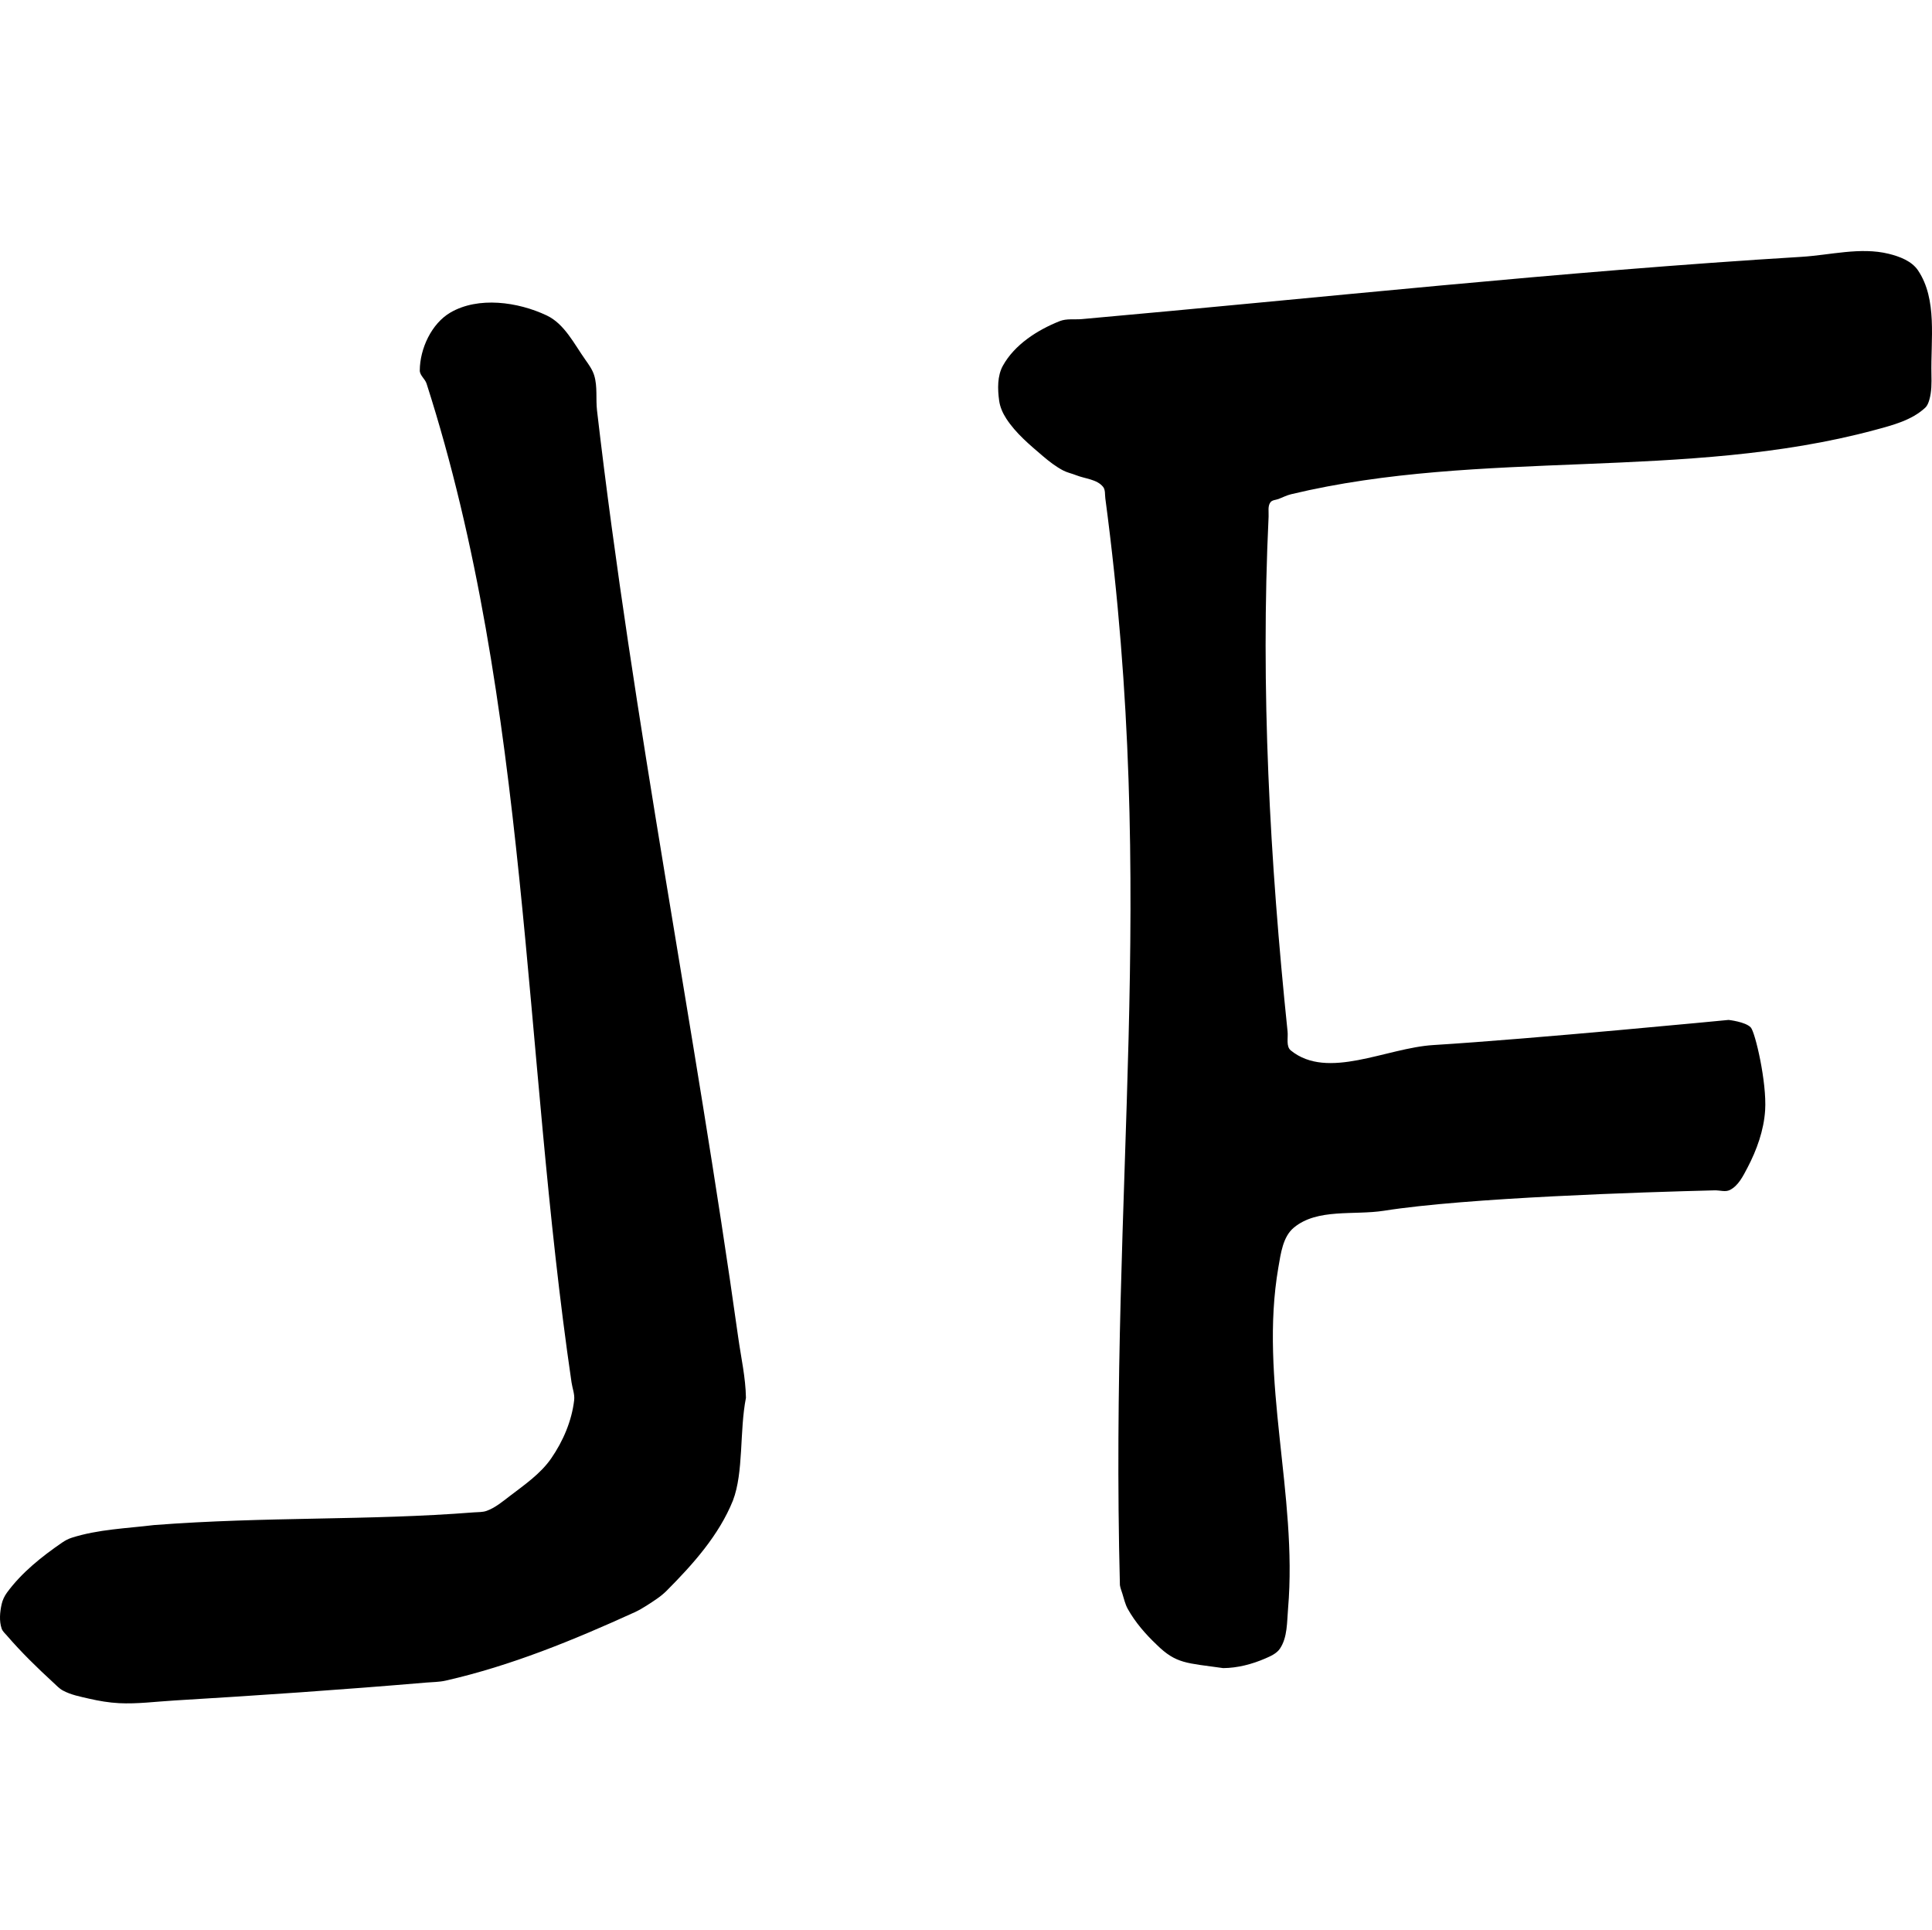 <?xml version="1.0" encoding="UTF-8" standalone="no"?>
<!-- Created with Inkscape (http://www.inkscape.org/) -->

<svg
   xmlns:dc="http://purl.org/dc/elements/1.1/"
   xmlns:cc="http://creativecommons.org/ns#"
   xmlns:rdf="http://www.w3.org/1999/02/22-rdf-syntax-ns#"
   xmlns:svg="http://www.w3.org/2000/svg"
   xmlns="http://www.w3.org/2000/svg"
   xmlns:sodipodi="http://sodipodi.sourceforge.net/DTD/sodipodi-0.dtd"
   xmlns:inkscape="http://www.inkscape.org/namespaces/inkscape"
   width="101.191mm"
   height="101.055mm"
   viewBox="0 0 358.552 358.067"
   id="svg2"
   version="1.1"
   inkscape:version="0.91 r13725"
   sodipodi:docname="jf.svg">
  <defs
     id="defs4" />
  <sodipodi:namedview
     id="base"
     pagecolor="#ffffff"
     bordercolor="#666666"
     borderopacity="1.0"
     inkscape:pageopacity="0.0"
     inkscape:pageshadow="2"
     inkscape:zoom="0.90509668"
     inkscape:cx="165.18039"
     inkscape:cy="136.35147"
     inkscape:document-units="px"
     inkscape:current-layer="layer1"
     showgrid="false"
     inkscape:window-width="1280"
     inkscape:window-height="755"
     inkscape:window-x="0"
     inkscape:window-y="1"
     inkscape:window-maximized="1"
     fit-margin-top="0"
     fit-margin-left="0"
     fit-margin-right="0"
     fit-margin-bottom="0" />
  <g
     inkscape:label="Layer 1"
     inkscape:groupmode="layer"
     id="layer1"
     transform="translate(-159.402,-35.955)">
    <path
       style="fill:#000000"
       d="m 181.498,351.985 c -1.877,-0.095 -3.744,-0.416 -5.576,-0.837 -1.653,-0.38 -3.367,-0.705 -4.857,-1.515 -0.686,-0.374 -1.226,-0.971 -1.802,-1.5 -2.99,-2.747 -5.909,-5.591 -8.56,-8.667 -0.363,-0.421 -0.824,-0.806 -1,-1.333 -0.474,-1.423 -0.321,-3.035 0,-4.5 0.171,-0.779 0.528,-1.53 1,-2.173 2.727,-3.717 6.448,-6.678 10.25,-9.286 0.539,-0.369 1.128,-0.682 1.75,-0.881 4.909,-1.571 10.165,-1.732 15.281,-2.357 21.034,-1.607 39.623,-0.803 59.367,-2.355 0.787,-0.062 1.608,-0.012 2.351,-0.277 1.582,-0.564 2.915,-1.687 4.25,-2.707 2.773,-2.118 5.767,-4.167 7.75,-7.038 2.2,-3.185 3.816,-6.957 4.257,-10.803 0.126,-1.099 -0.326,-2.188 -0.487,-3.282 -9.063,-61.767 -7.831,-125.899 -26.906,-185.342 -0.279,-0.871 -1.264,-1.523 -1.259,-2.437 0.021,-4.056 2.188,-8.715 5.695,-10.754 5.151,-2.994 12.481,-2.001 17.866,0.548 3.285,1.555 5.067,5.25 7.166,8.216 0.643,0.908 1.317,1.841 1.643,2.905 0.639,2.085 0.273,4.356 0.524,6.522 6.695,57.607 18.156,114.566 26.205,172 0.522,3.724 1.373,7.43 1.432,11.189 -1.215,6.194 -0.401,13.785 -2.413,19.062 -2.585,6.428 -7.421,11.839 -12.311,16.747 -1.087,1.091 -2.418,1.915 -3.713,2.75 -0.721,0.465 -1.468,0.896 -2.249,1.252 -11.311,5.152 -22.946,9.927 -35.067,12.675 -1.168,0.265 -2.382,0.253 -3.575,0.355 -15.587,1.328 -31.197,2.396 -46.813,3.329 -3.398,0.203 -6.801,0.665 -10.202,0.494 z m 192.564,-10.852 c -2.064,-1.952 -3.973,-4.149 -5.359,-6.63 -0.497,-0.889 -0.706,-1.911 -1.016,-2.881 -0.164,-0.513 -0.369,-1.019 -0.446,-1.551 -1.952,-75.641 7.143,-127.597 -2.704,-201.638 -0.099,-0.724 0.034,-1.583 -0.426,-2.152 -1.139,-1.408 -3.307,-1.479 -4.99,-2.149 -0.798,-0.318 -1.658,-0.487 -2.418,-0.886 -1.356,-0.713 -2.585,-1.662 -3.75,-2.657 -2.465,-2.105 -5.029,-4.239 -6.796,-6.957 -0.65,-1 -1.163,-2.143 -1.325,-3.325 -0.296,-2.159 -0.361,-4.594 0.695,-6.5 2.165,-3.906 6.392,-6.617 10.542,-8.267 1.28,-0.509 2.743,-0.256 4.115,-0.378 44.496,-3.969 88.929,-8.836 133.519,-11.55 5.392,-0.328 10.949,-1.852 16.197,-0.572 2.028,0.494 4.288,1.345 5.454,3.076 3.636,5.399 2.348,12.86 2.494,19.368 0.035,1.554 0.042,3.153 -0.388,4.647 -0.152,0.528 -0.357,1.088 -0.757,1.465 -2.494,2.346 -6.089,3.262 -9.395,4.152 -35.065,9.434 -72.97,3.447 -108.283,11.908 -0.805,0.193 -1.552,0.576 -2.323,0.876 -0.506,0.198 -1.179,0.18 -1.512,0.61 -0.547,0.705 -0.31,1.761 -0.353,2.652 -1.521,31.841 0.231,63.861 3.522,95.568 0.123,1.18 -0.319,2.761 0.603,3.509 6.855,5.559 17.649,-0.463 26.458,-1.005 18.292,-1.125 54.783,-4.661 54.783,-4.661 0,0 3.119,0.337 4.114,1.388 0.821,0.866 2.999,10.174 2.671,15.361 -0.235,3.718 -1.552,7.385 -3.284,10.683 -0.815,1.551 -1.693,3.341 -3.261,4.123 -0.857,0.427 -1.772,0.041 -2.871,0.068 -13.223,0.329 -46.005,1.362 -61.301,3.78 -5.612,0.882 -12.379,-0.489 -16.75,3.138 -2.033,1.687 -2.421,4.783 -2.871,7.386 -3.592,20.789 3.595,42.246 1.802,63.267 -0.215,2.525 -0.093,5.345 -1.5,7.452 -0.613,0.919 -1.736,1.411 -2.75,1.849 -2.443,1.057 -5.124,1.755 -7.786,1.778 -6.809,-0.971 -8.691,-0.756 -12.355,-4.346 z"
       id="path4149"
       inkscape:connector-curvature="0"
       sodipodi:nodetypes="aaaaaaaaaacaaaaaaaaaaaaaaccaaaaaaaccaaccaaaaaaaaaaaaaaaaaaaaaaacaaasccaaaaac" />
  </g>
</svg>
